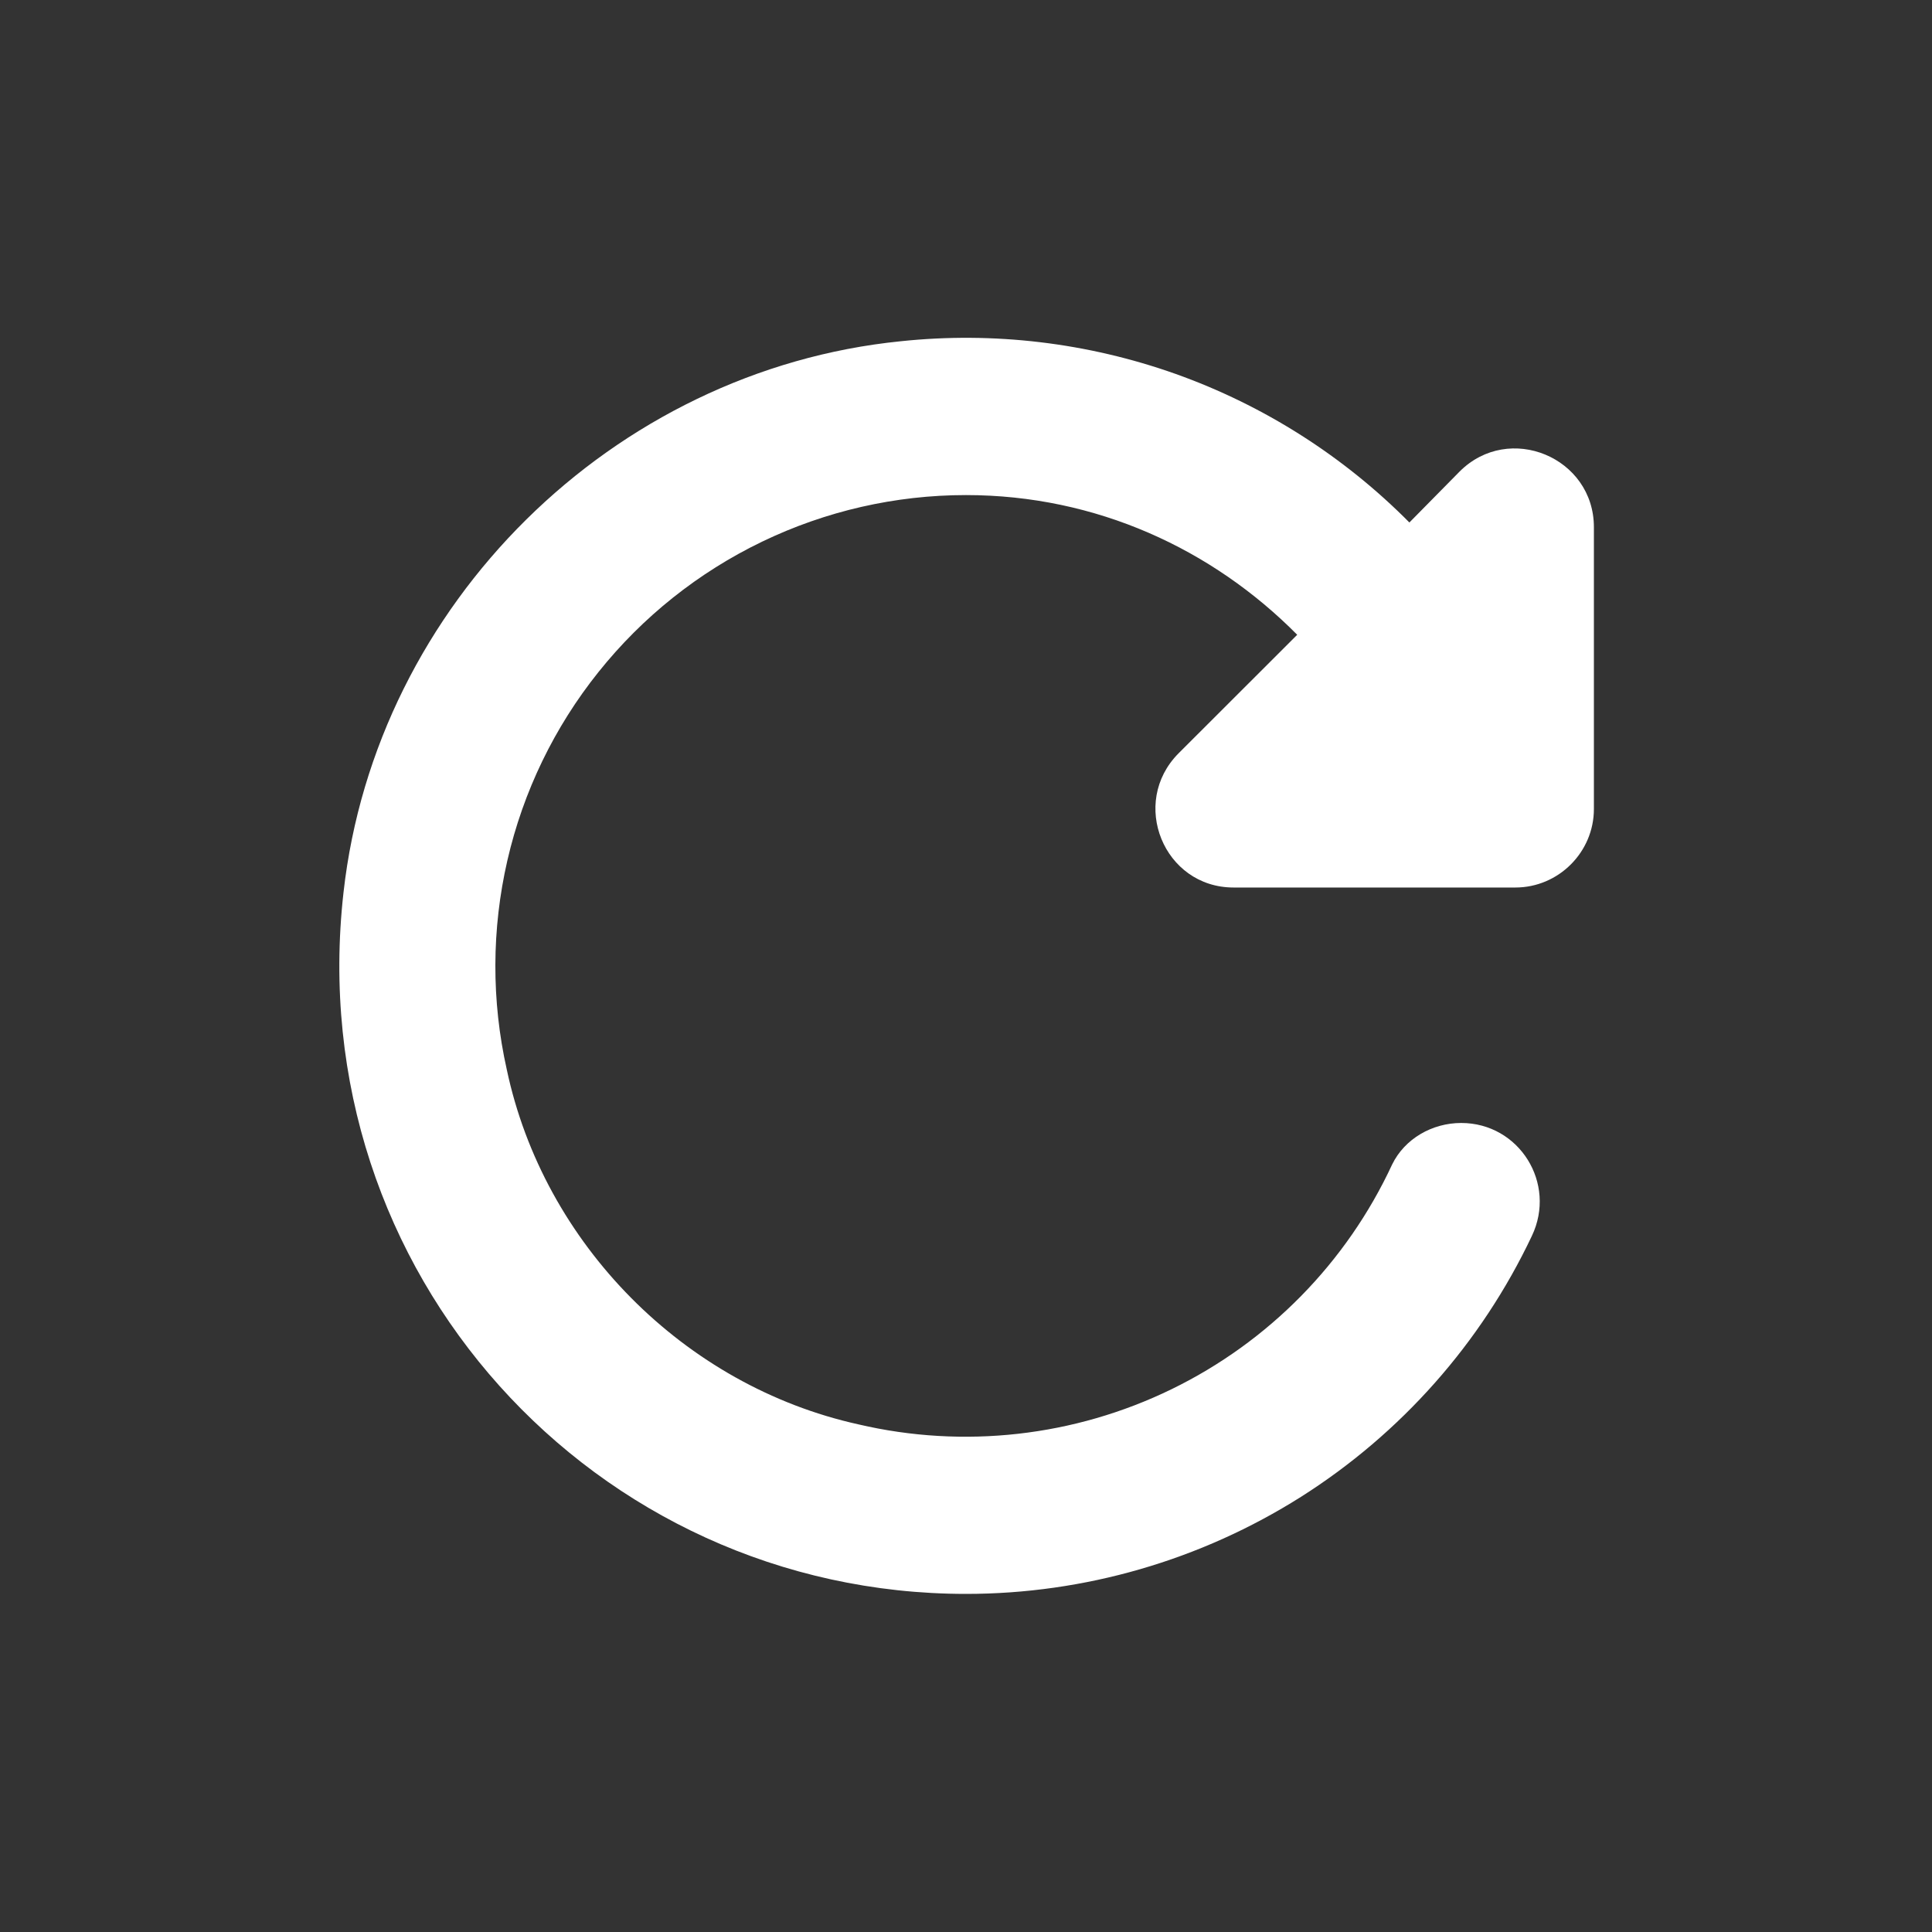 <svg width="16" height="16" viewBox="0 0 16 16" fill="none" xmlns="http://www.w3.org/2000/svg">
<rect x="0" y="0" width="16" height="16" fill="#333333" stroke="none"/>
<path d="M11.672 4.327C11.128 3.778 10.466 3.357 9.737 3.097C9.008 2.838 8.23 2.745 7.46 2.826C5.075 3.066 3.112 5.003 2.845 7.389C2.488 10.541 4.925 13.2 8 13.2C8.982 13.2 9.943 12.921 10.773 12.397C11.602 11.872 12.266 11.123 12.686 10.236C12.894 9.8 12.582 9.3 12.101 9.3C11.861 9.3 11.633 9.43 11.529 9.644C11.152 10.456 10.507 11.113 9.702 11.505C8.897 11.897 7.981 12 7.109 11.796C5.666 11.477 4.503 10.301 4.197 8.858C4.069 8.287 4.071 7.695 4.202 7.125C4.333 6.555 4.591 6.022 4.956 5.566C5.321 5.109 5.784 4.74 6.311 4.486C6.838 4.232 7.415 4.1 8 4.1C9.079 4.1 10.041 4.548 10.743 5.257L9.761 6.238C9.352 6.648 9.638 7.35 10.216 7.35H12.55C12.907 7.35 13.2 7.057 13.2 6.7V4.366C13.2 3.788 12.498 3.495 12.088 3.905L11.672 4.327Z" fill="white"/>
</svg>

